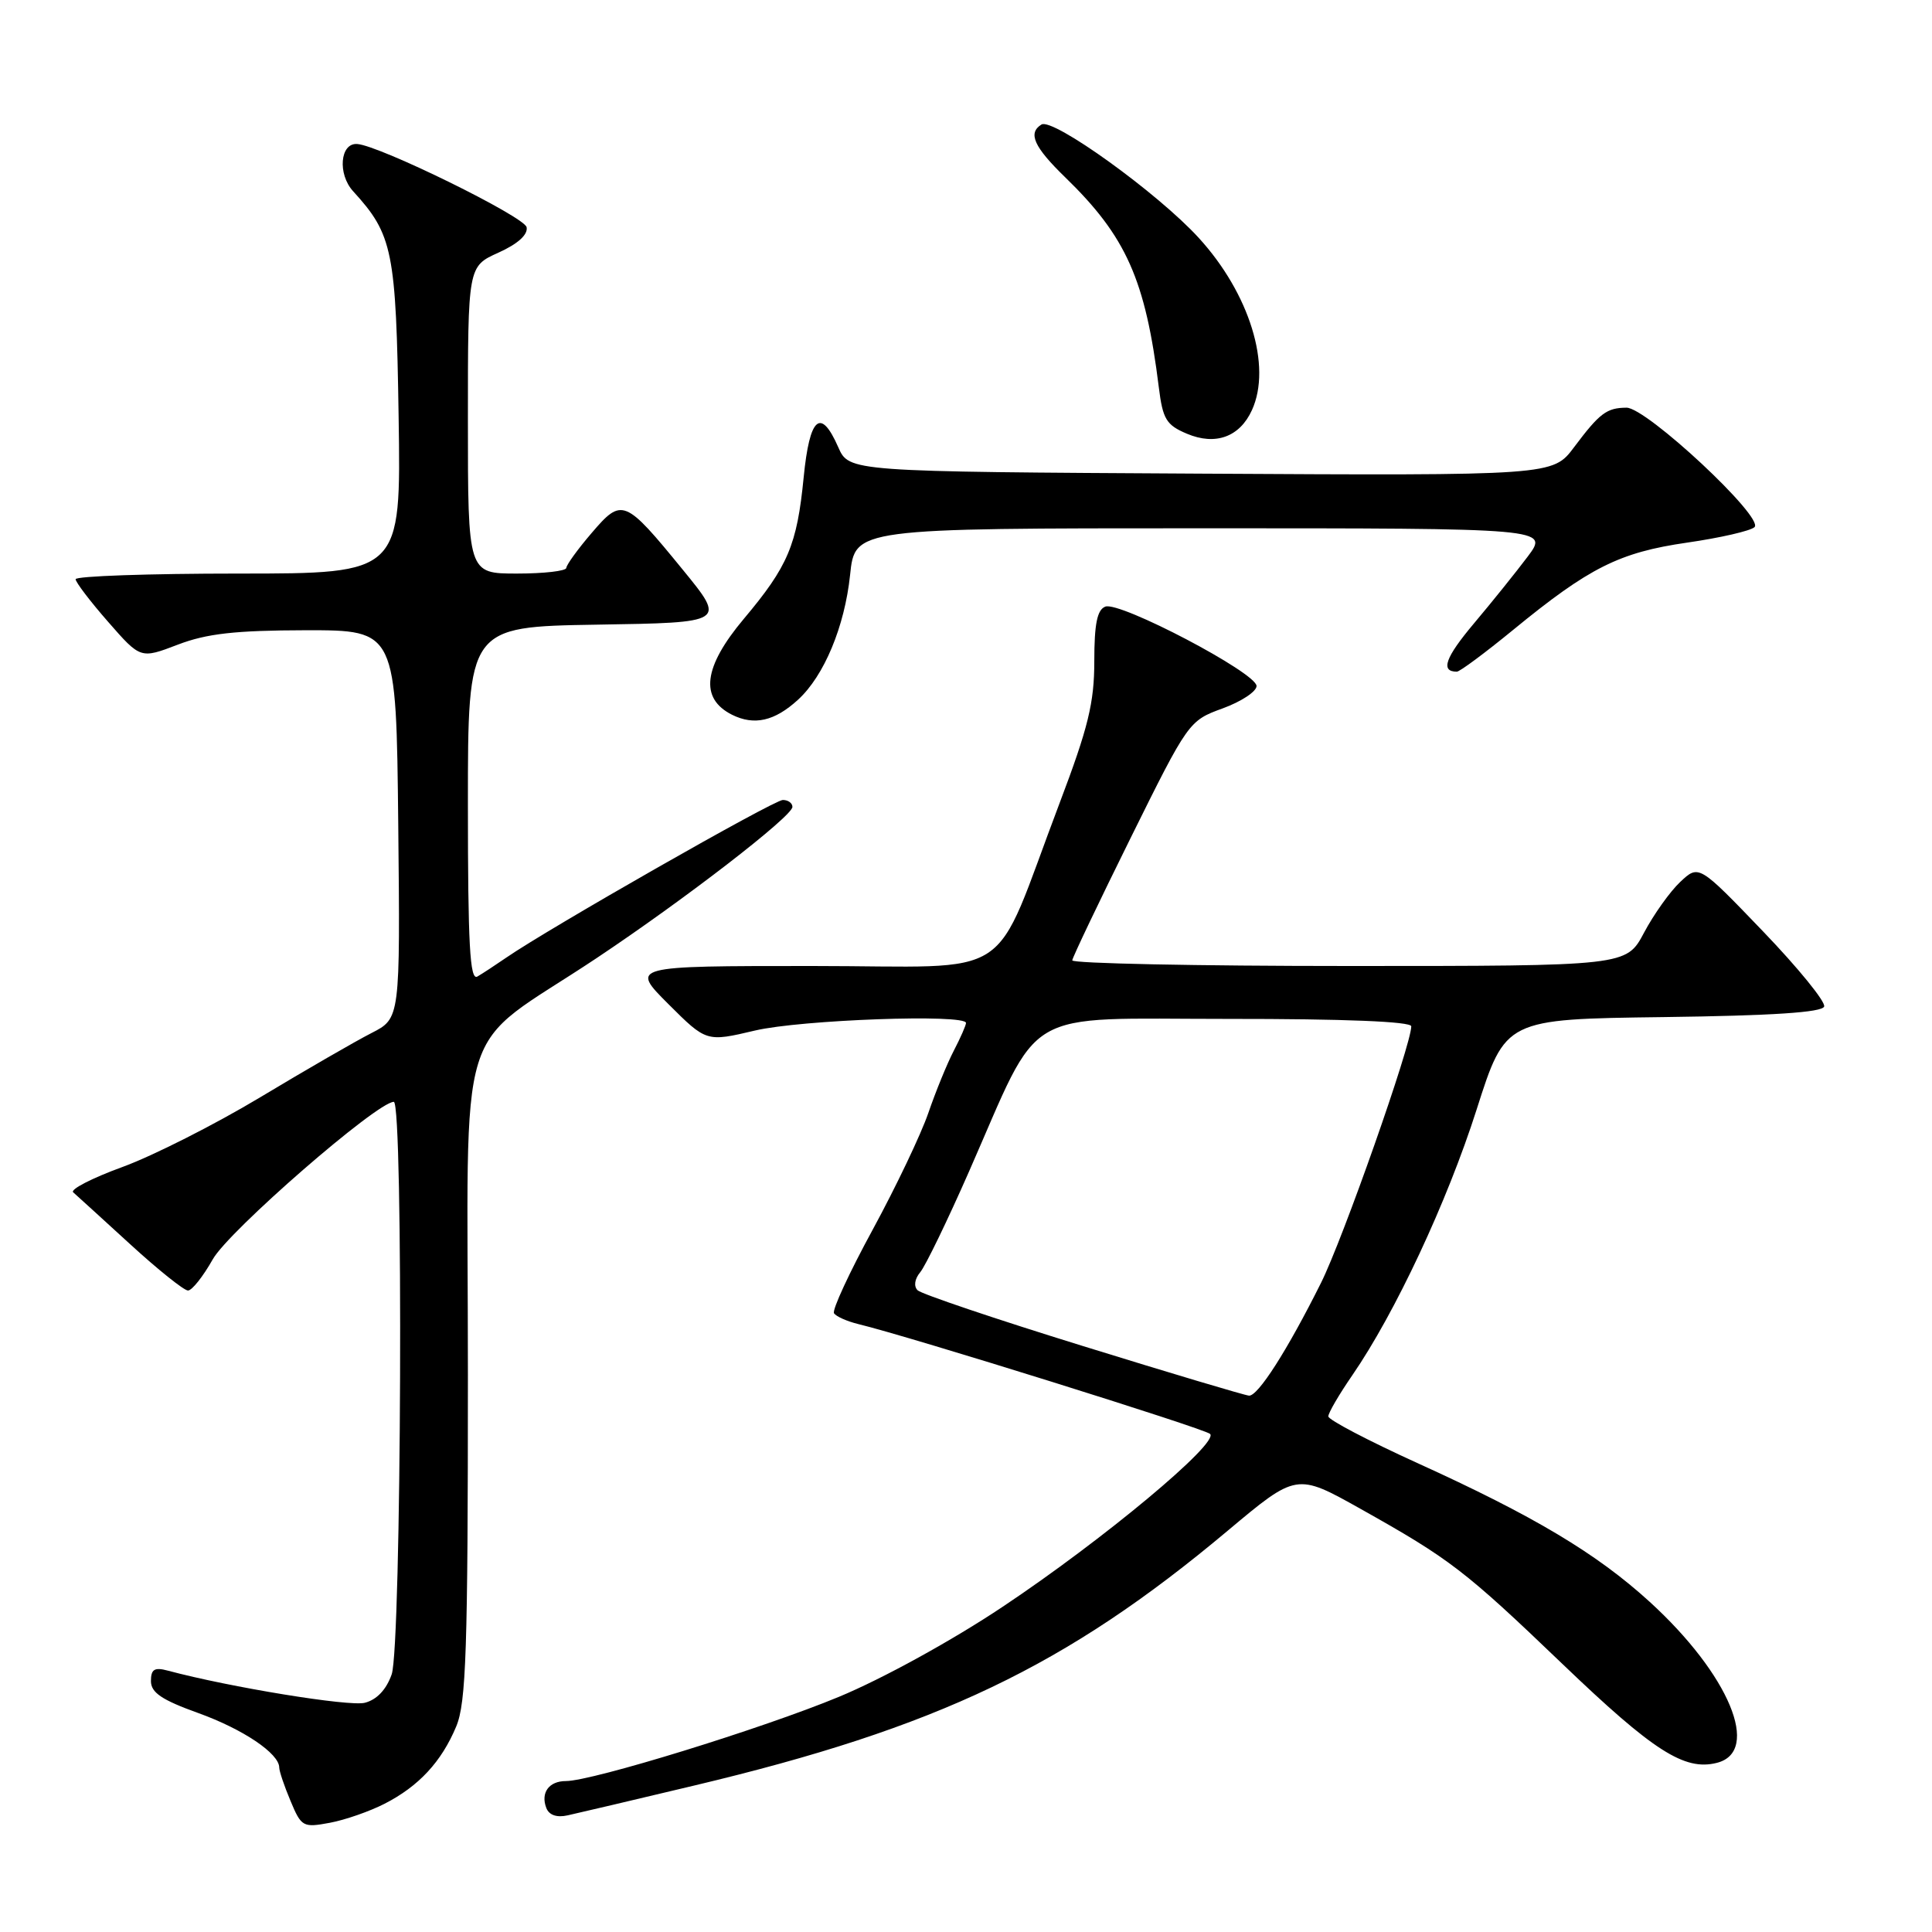 <?xml version="1.0" encoding="UTF-8" standalone="no"?>
<!DOCTYPE svg PUBLIC "-//W3C//DTD SVG 1.1//EN" "http://www.w3.org/Graphics/SVG/1.1/DTD/svg11.dtd" >
<svg xmlns="http://www.w3.org/2000/svg" xmlns:xlink="http://www.w3.org/1999/xlink" version="1.1" viewBox="0 0 256 256">
 <g >
 <path fill="currentColor"
d=" M 50.95 239.01 C 55.49 236.69 58.50 233.44 60.45 228.77 C 61.77 225.62 62.00 218.62 62.00 182.12 C 62.00 133.08 59.97 139.66 79.00 126.99 C 90.67 119.22 105.00 108.16 105.00 106.92 C 105.00 106.41 104.43 106.00 103.73 106.00 C 102.54 106.00 72.67 123.03 67.07 126.90 C 65.66 127.87 63.94 129.00 63.25 129.40 C 62.26 129.96 62.00 125.13 62.00 106.58 C 62.00 83.05 62.00 83.05 79.10 82.77 C 96.20 82.50 96.20 82.50 90.48 75.50 C 82.77 66.06 82.42 65.92 78.40 70.62 C 76.57 72.75 75.06 74.84 75.04 75.25 C 75.02 75.66 72.08 76.00 68.50 76.00 C 62.00 76.00 62.00 76.00 62.00 55.65 C 62.00 35.30 62.00 35.30 66.04 33.48 C 68.61 32.32 69.97 31.10 69.78 30.11 C 69.51 28.72 50.28 19.27 47.32 19.08 C 45.06 18.93 44.71 23.06 46.79 25.34 C 52.05 31.10 52.48 33.21 52.82 55.25 C 53.14 76.00 53.14 76.00 31.57 76.00 C 19.71 76.00 10.01 76.34 10.02 76.75 C 10.03 77.16 11.97 79.71 14.33 82.40 C 18.62 87.31 18.62 87.31 23.56 85.42 C 27.40 83.95 31.17 83.53 40.50 83.51 C 52.50 83.50 52.50 83.50 52.77 109.22 C 53.03 134.94 53.03 134.94 49.23 136.88 C 47.13 137.95 40.50 141.78 34.49 145.39 C 28.48 149.00 20.26 153.16 16.23 154.63 C 12.20 156.10 9.26 157.61 9.70 157.99 C 10.14 158.38 13.53 161.46 17.22 164.84 C 20.92 168.23 24.38 171.00 24.91 171.00 C 25.44 171.00 26.91 169.14 28.19 166.87 C 30.28 163.12 49.97 146.00 52.18 146.00 C 53.47 146.00 53.20 218.14 51.90 221.86 C 51.19 223.89 49.92 225.23 48.33 225.63 C 46.27 226.15 30.46 223.57 22.25 221.37 C 20.47 220.89 20.00 221.18 20.00 222.75 C 20.00 224.28 21.44 225.25 26.25 226.98 C 32.20 229.12 37.00 232.35 37.00 234.21 C 37.00 234.68 37.67 236.68 38.50 238.64 C 39.93 242.07 40.15 242.19 43.70 241.53 C 45.74 241.15 49.00 240.01 50.95 239.01 Z  M 92.00 236.59 C 124.20 228.93 141.26 220.79 162.65 202.85 C 171.80 195.18 171.80 195.18 180.26 199.92 C 192.15 206.59 194.06 208.05 207.07 220.52 C 219.07 232.02 223.20 234.67 227.48 233.59 C 233.40 232.11 229.13 221.86 218.58 212.24 C 211.57 205.85 203.25 200.87 187.76 193.84 C 181.30 190.90 176.01 188.13 176.01 187.68 C 176.00 187.23 177.43 184.78 179.18 182.24 C 184.87 173.97 191.76 159.24 195.66 147.02 C 199.48 135.04 199.48 135.04 220.41 134.77 C 234.87 134.58 241.45 134.15 241.71 133.37 C 241.92 132.75 238.27 128.26 233.60 123.40 C 225.10 114.55 225.10 114.55 222.64 116.86 C 221.29 118.13 219.13 121.16 217.84 123.59 C 215.50 128.00 215.50 128.00 178.75 128.00 C 158.54 128.00 142.04 127.66 142.08 127.25 C 142.12 126.84 145.61 119.53 149.83 111.00 C 157.44 95.63 157.54 95.49 162.00 93.87 C 164.47 92.97 166.50 91.63 166.50 90.90 C 166.50 89.16 148.37 79.64 146.46 80.38 C 145.38 80.79 145.00 82.68 145.00 87.61 C 145.00 93.11 144.20 96.40 140.41 106.39 C 131.22 130.61 135.17 128.00 107.64 128.00 C 83.52 128.00 83.52 128.00 88.56 133.04 C 93.60 138.07 93.60 138.07 100.05 136.55 C 106.12 135.12 128.00 134.33 128.00 135.55 C 128.00 135.85 127.28 137.50 126.39 139.21 C 125.50 140.92 123.98 144.64 123.01 147.47 C 122.04 150.30 118.72 157.26 115.64 162.93 C 112.55 168.60 110.24 173.59 110.51 174.01 C 110.77 174.43 112.22 175.08 113.74 175.45 C 120.47 177.07 159.58 189.29 160.34 190.00 C 161.60 191.17 146.16 204.04 132.88 212.89 C 126.21 217.35 116.97 222.43 111.16 224.84 C 101.03 229.04 78.47 236.00 74.98 236.00 C 72.74 236.00 71.61 237.55 72.39 239.57 C 72.75 240.51 73.78 240.87 75.23 240.54 C 76.48 240.27 84.03 238.49 92.00 236.59 Z  M 105.74 92.72 C 109.20 89.56 111.92 83.02 112.64 76.19 C 113.28 70.00 113.28 70.00 159.26 70.00 C 205.24 70.00 205.24 70.00 202.43 73.75 C 200.88 75.81 197.68 79.79 195.32 82.59 C 191.50 87.13 190.83 89.00 193.04 89.00 C 193.43 89.00 196.78 86.51 200.48 83.48 C 210.59 75.19 214.57 73.20 223.55 71.90 C 227.92 71.27 231.94 70.35 232.48 69.85 C 233.82 68.60 218.17 54.00 215.52 54.02 C 212.89 54.04 211.97 54.73 208.57 59.26 C 205.75 63.02 205.75 63.02 159.12 62.76 C 112.50 62.50 112.50 62.50 111.07 59.25 C 108.74 53.95 107.28 55.23 106.49 63.25 C 105.61 72.22 104.42 75.03 98.56 82.00 C 93.19 88.39 92.68 92.54 97.00 94.71 C 99.94 96.17 102.64 95.56 105.74 92.72 Z  M 165.89 54.34 C 168.55 48.51 165.57 38.88 158.84 31.52 C 153.43 25.59 139.51 15.57 138.00 16.50 C 136.17 17.63 136.99 19.46 141.15 23.50 C 149.23 31.34 151.78 37.06 153.55 51.33 C 154.07 55.54 154.54 56.32 157.27 57.47 C 161.06 59.07 164.27 57.90 165.89 54.34 Z  M 143.50 178.36 C 131.95 174.79 122.09 171.46 121.59 170.97 C 121.05 170.44 121.19 169.47 121.94 168.57 C 122.63 167.74 125.53 161.76 128.38 155.28 C 138.14 133.09 134.88 135.02 162.75 135.01 C 178.16 135.00 187.00 135.36 187.00 135.99 C 187.00 138.44 177.95 164.17 175.03 170.01 C 170.57 178.94 166.69 185.01 165.50 184.93 C 164.95 184.89 155.05 181.94 143.50 178.36 Z "/>
</g>
</svg>